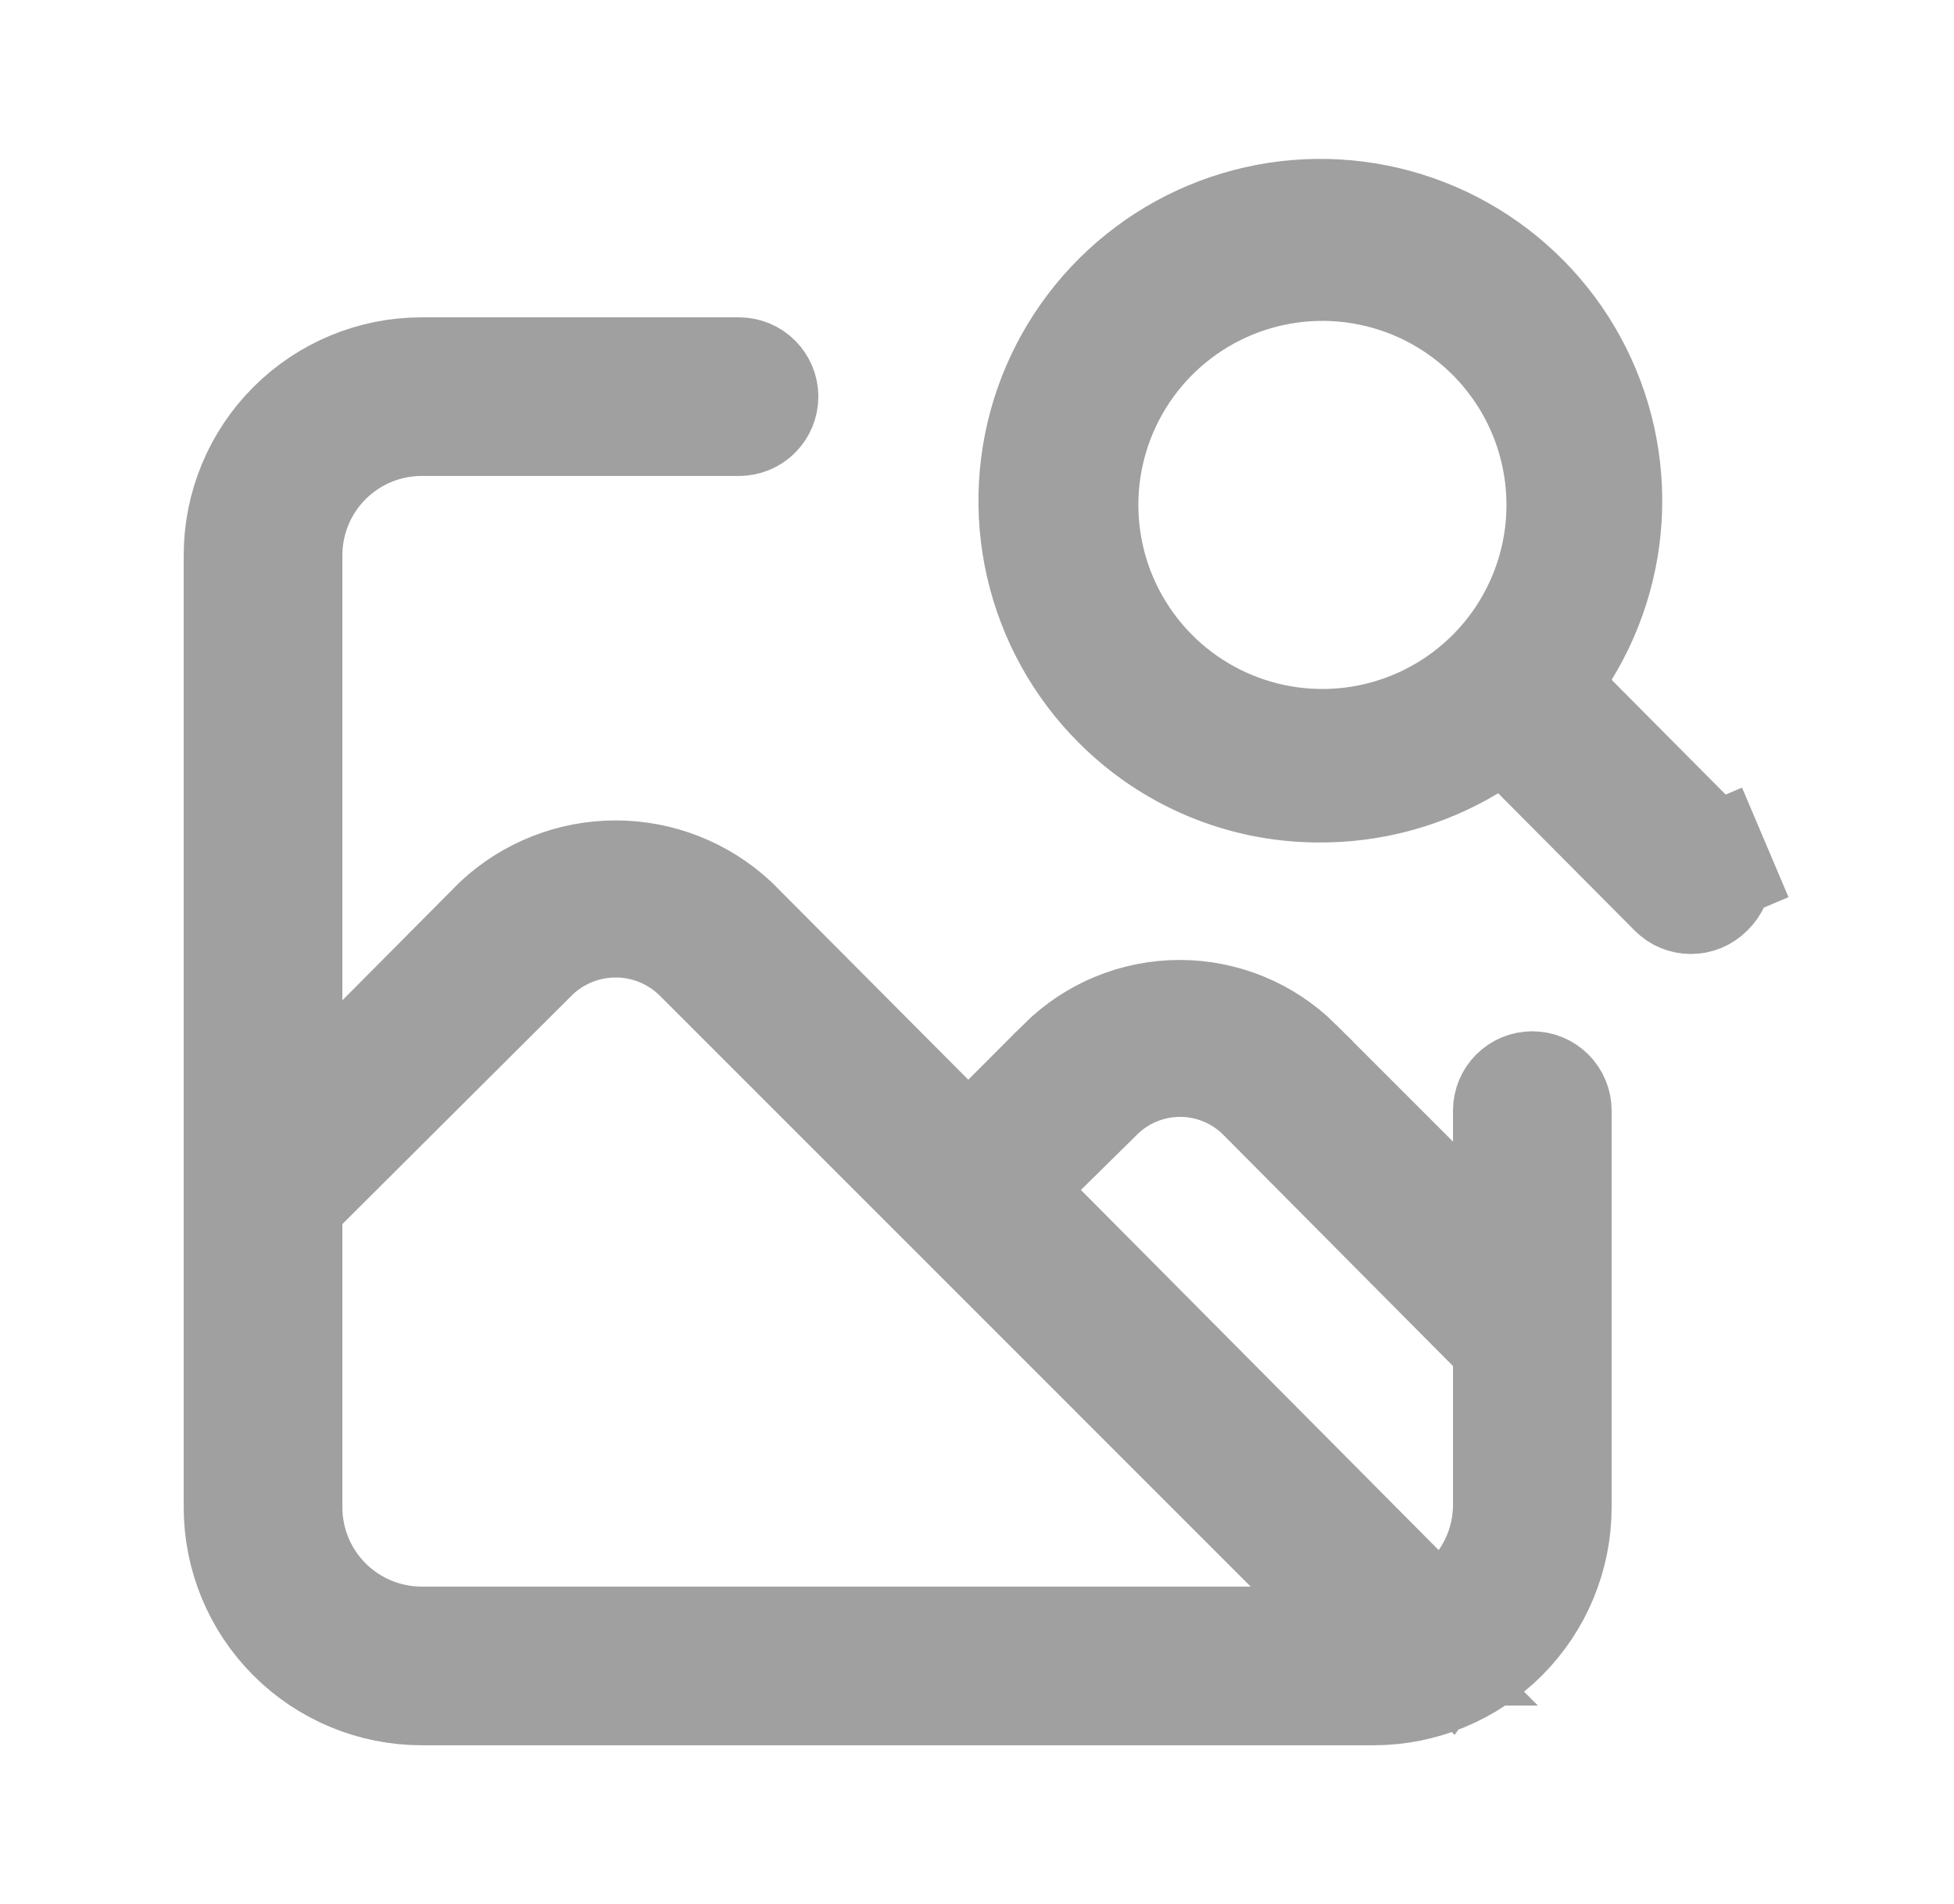 <svg width="39" height="38" viewBox="0 0 39 38" fill="none" xmlns="http://www.w3.org/2000/svg">
<g id="u:image-search">
<path id="Vector" d="M28.16 23.624L30.188 25.651V22.784V22.166C30.188 22.061 30.229 21.961 30.303 21.887C30.378 21.812 30.478 21.771 30.583 21.771C30.688 21.771 30.789 21.812 30.863 21.887C30.938 21.961 30.979 22.061 30.979 22.166V30.083C30.979 31.028 30.604 31.934 29.936 32.602C29.268 33.27 28.361 33.646 27.417 33.646H8.417C7.472 33.646 6.566 33.27 5.898 32.602C5.229 31.934 4.854 31.028 4.854 30.083V11.083C4.854 10.138 5.229 9.232 5.898 8.564C6.566 7.896 7.472 7.521 8.417 7.521H14.75C14.855 7.521 14.956 7.562 15.03 7.637C15.104 7.711 15.146 7.811 15.146 7.916C15.146 8.021 15.104 8.122 15.03 8.196C14.956 8.271 14.855 8.312 14.75 8.312H8.417C7.682 8.312 6.977 8.604 6.457 9.124C5.938 9.643 5.646 10.348 5.646 11.083V19.966V22.846L7.676 20.802L10.004 18.459C10.624 17.883 11.44 17.562 12.288 17.562C13.136 17.562 13.952 17.883 14.573 18.459L18.484 22.387L19.324 23.23L20.166 22.389L21.27 21.284C21.271 21.283 21.272 21.283 21.272 21.282C21.877 20.683 22.694 20.347 23.545 20.347C24.397 20.347 25.214 20.683 25.819 21.282C25.819 21.283 25.82 21.283 25.82 21.284L28.16 23.624ZM5.995 23.59L5.646 23.938V24.431V30.083C5.646 30.818 5.938 31.523 6.457 32.042C6.977 32.562 7.682 32.854 8.417 32.854H24.962H27.829L25.802 30.827L19.01 24.034L13.991 19.015L13.98 19.005L13.97 18.995C13.517 18.563 12.914 18.322 12.288 18.322C11.662 18.322 11.059 18.563 10.606 18.995L10.596 19.004L10.587 19.014L5.995 23.59ZM30.187 30.122L30.188 30.103V30.083V27.265V26.775L29.843 26.428L25.272 21.826C25.271 21.825 25.27 21.824 25.269 21.823C25.046 21.596 24.779 21.415 24.486 21.292L24.486 21.292C24.191 21.168 23.873 21.104 23.553 21.104C23.233 21.104 22.916 21.168 22.621 21.292L22.621 21.292C22.329 21.414 22.065 21.593 21.843 21.818L20.741 22.904L19.892 23.741L20.732 24.587L27.872 31.775L28.874 32.783L29.688 31.619C29.996 31.179 30.169 30.659 30.187 30.122ZM34.032 17.13L34.041 17.139L34.05 17.147C34.088 17.184 34.119 17.229 34.14 17.277L35.233 16.813L34.14 17.277C34.16 17.326 34.171 17.379 34.171 17.432C34.171 17.485 34.16 17.538 34.14 17.587C34.119 17.636 34.088 17.68 34.05 17.717L34.04 17.727L34.031 17.736C33.994 17.773 33.95 17.803 33.902 17.823C33.854 17.843 33.802 17.853 33.75 17.853C33.698 17.853 33.646 17.843 33.598 17.823C33.55 17.803 33.506 17.773 33.469 17.736L33.468 17.735L30.745 14.996L30.088 14.336L29.291 14.815C28.386 15.359 27.347 15.64 26.291 15.627L26.291 15.627L26.285 15.627C24.814 15.617 23.406 15.026 22.369 13.983L22.366 13.98C21.618 13.232 21.096 12.287 20.859 11.255C20.622 10.224 20.681 9.146 21.028 8.146C21.376 7.146 21.998 6.264 22.823 5.601C23.648 4.938 24.643 4.521 25.695 4.397C26.746 4.274 27.811 4.449 28.768 4.902C29.724 5.356 30.534 6.069 31.104 6.962C31.673 7.854 31.98 8.888 31.989 9.947C31.999 11.005 31.709 12.045 31.155 12.947L30.666 13.743L31.325 14.406L34.032 17.13ZM27.354 14.843C28.298 14.652 29.164 14.186 29.843 13.503C30.747 12.593 31.255 11.361 31.255 10.078C31.255 8.794 30.747 7.563 29.843 6.652C29.164 5.969 28.298 5.503 27.354 5.313C26.41 5.122 25.431 5.217 24.541 5.584C23.651 5.951 22.89 6.574 22.355 7.374C21.819 8.174 21.533 9.115 21.533 10.078C21.533 11.04 21.819 11.982 22.355 12.782C22.89 13.582 23.651 14.205 24.541 14.572C25.431 14.939 26.41 15.033 27.354 14.843Z" fill="black" stroke="#A0A0A0" stroke-width="2.375"/>
</g>
</svg>
